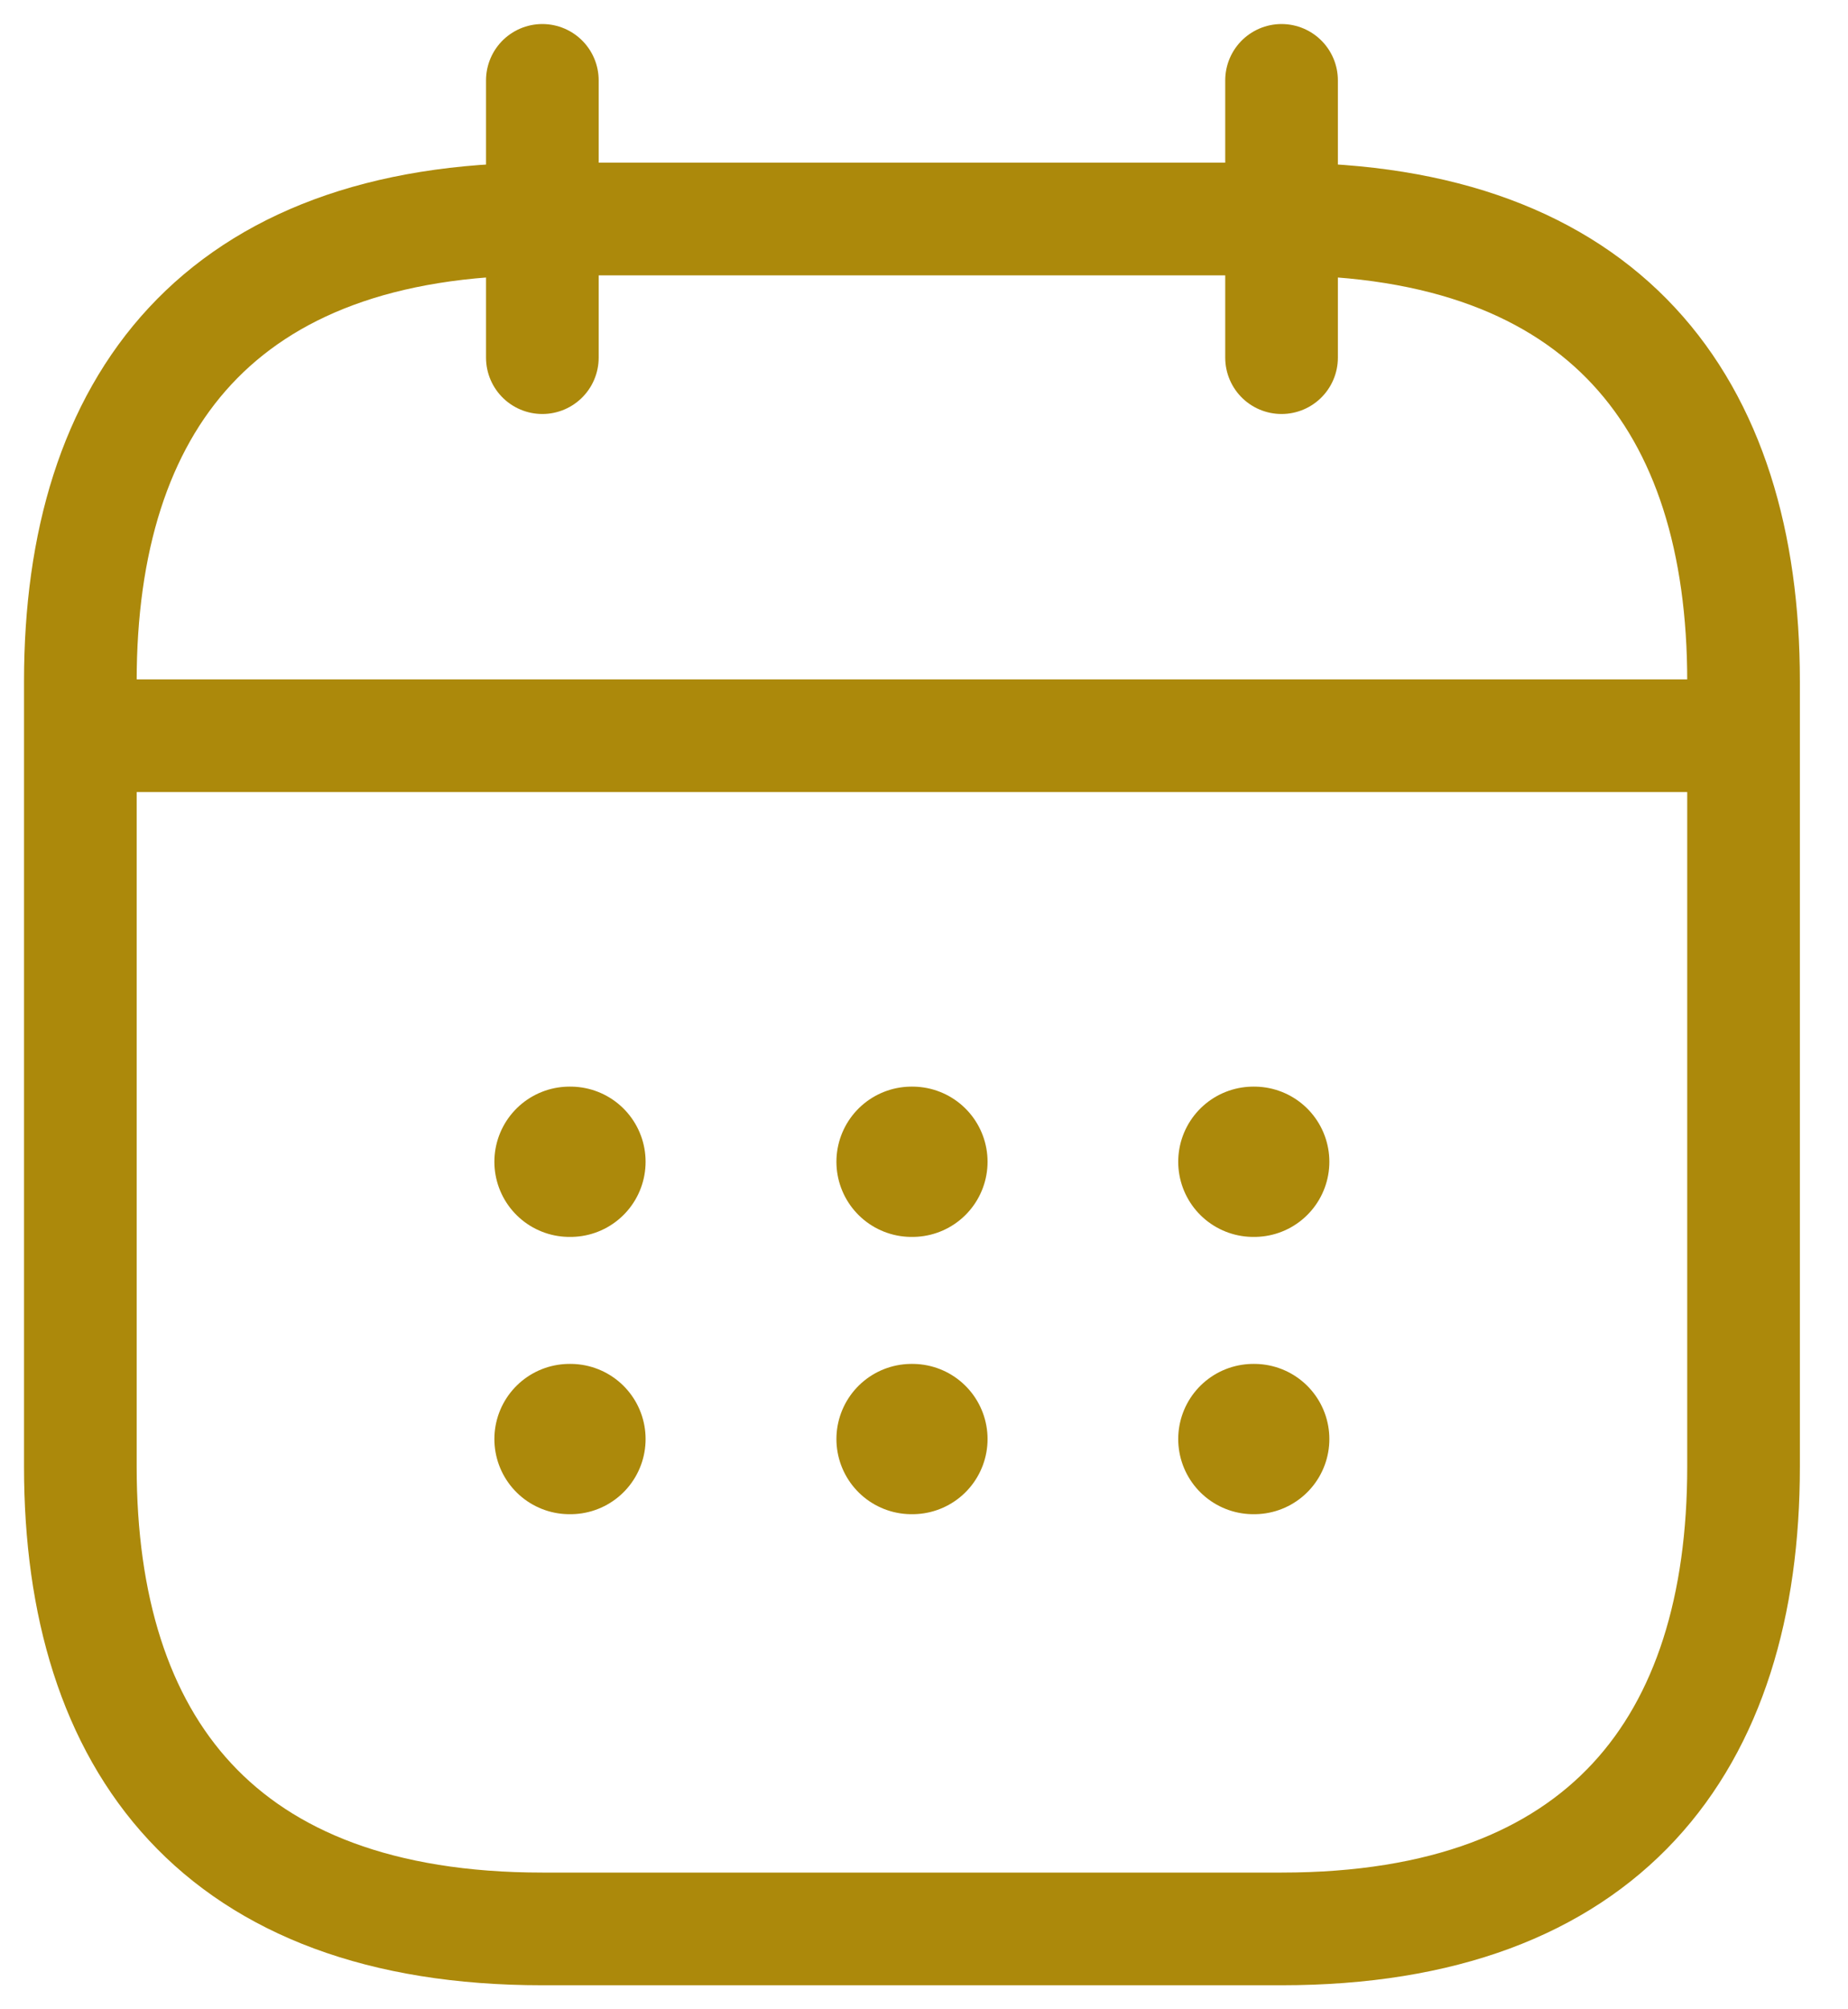 <svg width="23" height="25" viewBox="0 0 23 25" fill="none" xmlns="http://www.w3.org/2000/svg">
<path d="M6.75 1V4.45" stroke="#AC890B" stroke-width="1.402" stroke-miterlimit="10" stroke-linecap="round" stroke-linejoin="round"/>
<path d="M15.95 1V4.45" stroke="#AC890B" stroke-width="1.402" stroke-miterlimit="10" stroke-linecap="round" stroke-linejoin="round"/>
<path d="M1.575 9.154H21.125" stroke="#AC890B" stroke-width="1.402" stroke-miterlimit="10" stroke-linecap="round" stroke-linejoin="round"/>
<path d="M21.7 8.475V18.25C21.7 21.7 19.975 24 15.95 24H6.75C2.725 24 1 21.7 1 18.25V8.475C1 5.025 2.725 2.725 6.75 2.725H15.95C19.975 2.725 21.7 5.025 21.7 8.475Z" stroke="#AC890B" stroke-width="1.402" stroke-miterlimit="10" stroke-linecap="round" stroke-linejoin="round"/>
<path d="M15.599 14.455H15.61" stroke="#AC890B" stroke-width="1.87" stroke-linecap="round" stroke-linejoin="round"/>
<path d="M15.599 17.905H15.61" stroke="#AC890B" stroke-width="1.87" stroke-linecap="round" stroke-linejoin="round"/>
<path d="M11.345 14.455H11.356" stroke="#AC890B" stroke-width="1.87" stroke-linecap="round" stroke-linejoin="round"/>
<path d="M11.345 17.905H11.356" stroke="#AC890B" stroke-width="1.87" stroke-linecap="round" stroke-linejoin="round"/>
<path d="M7.088 14.455H7.1" stroke="#AC890B" stroke-width="1.87" stroke-linecap="round" stroke-linejoin="round"/>
<path d="M7.088 17.905H7.1" stroke="#AC890B" stroke-width="1.87" stroke-linecap="round" stroke-linejoin="round"/>
</svg>
